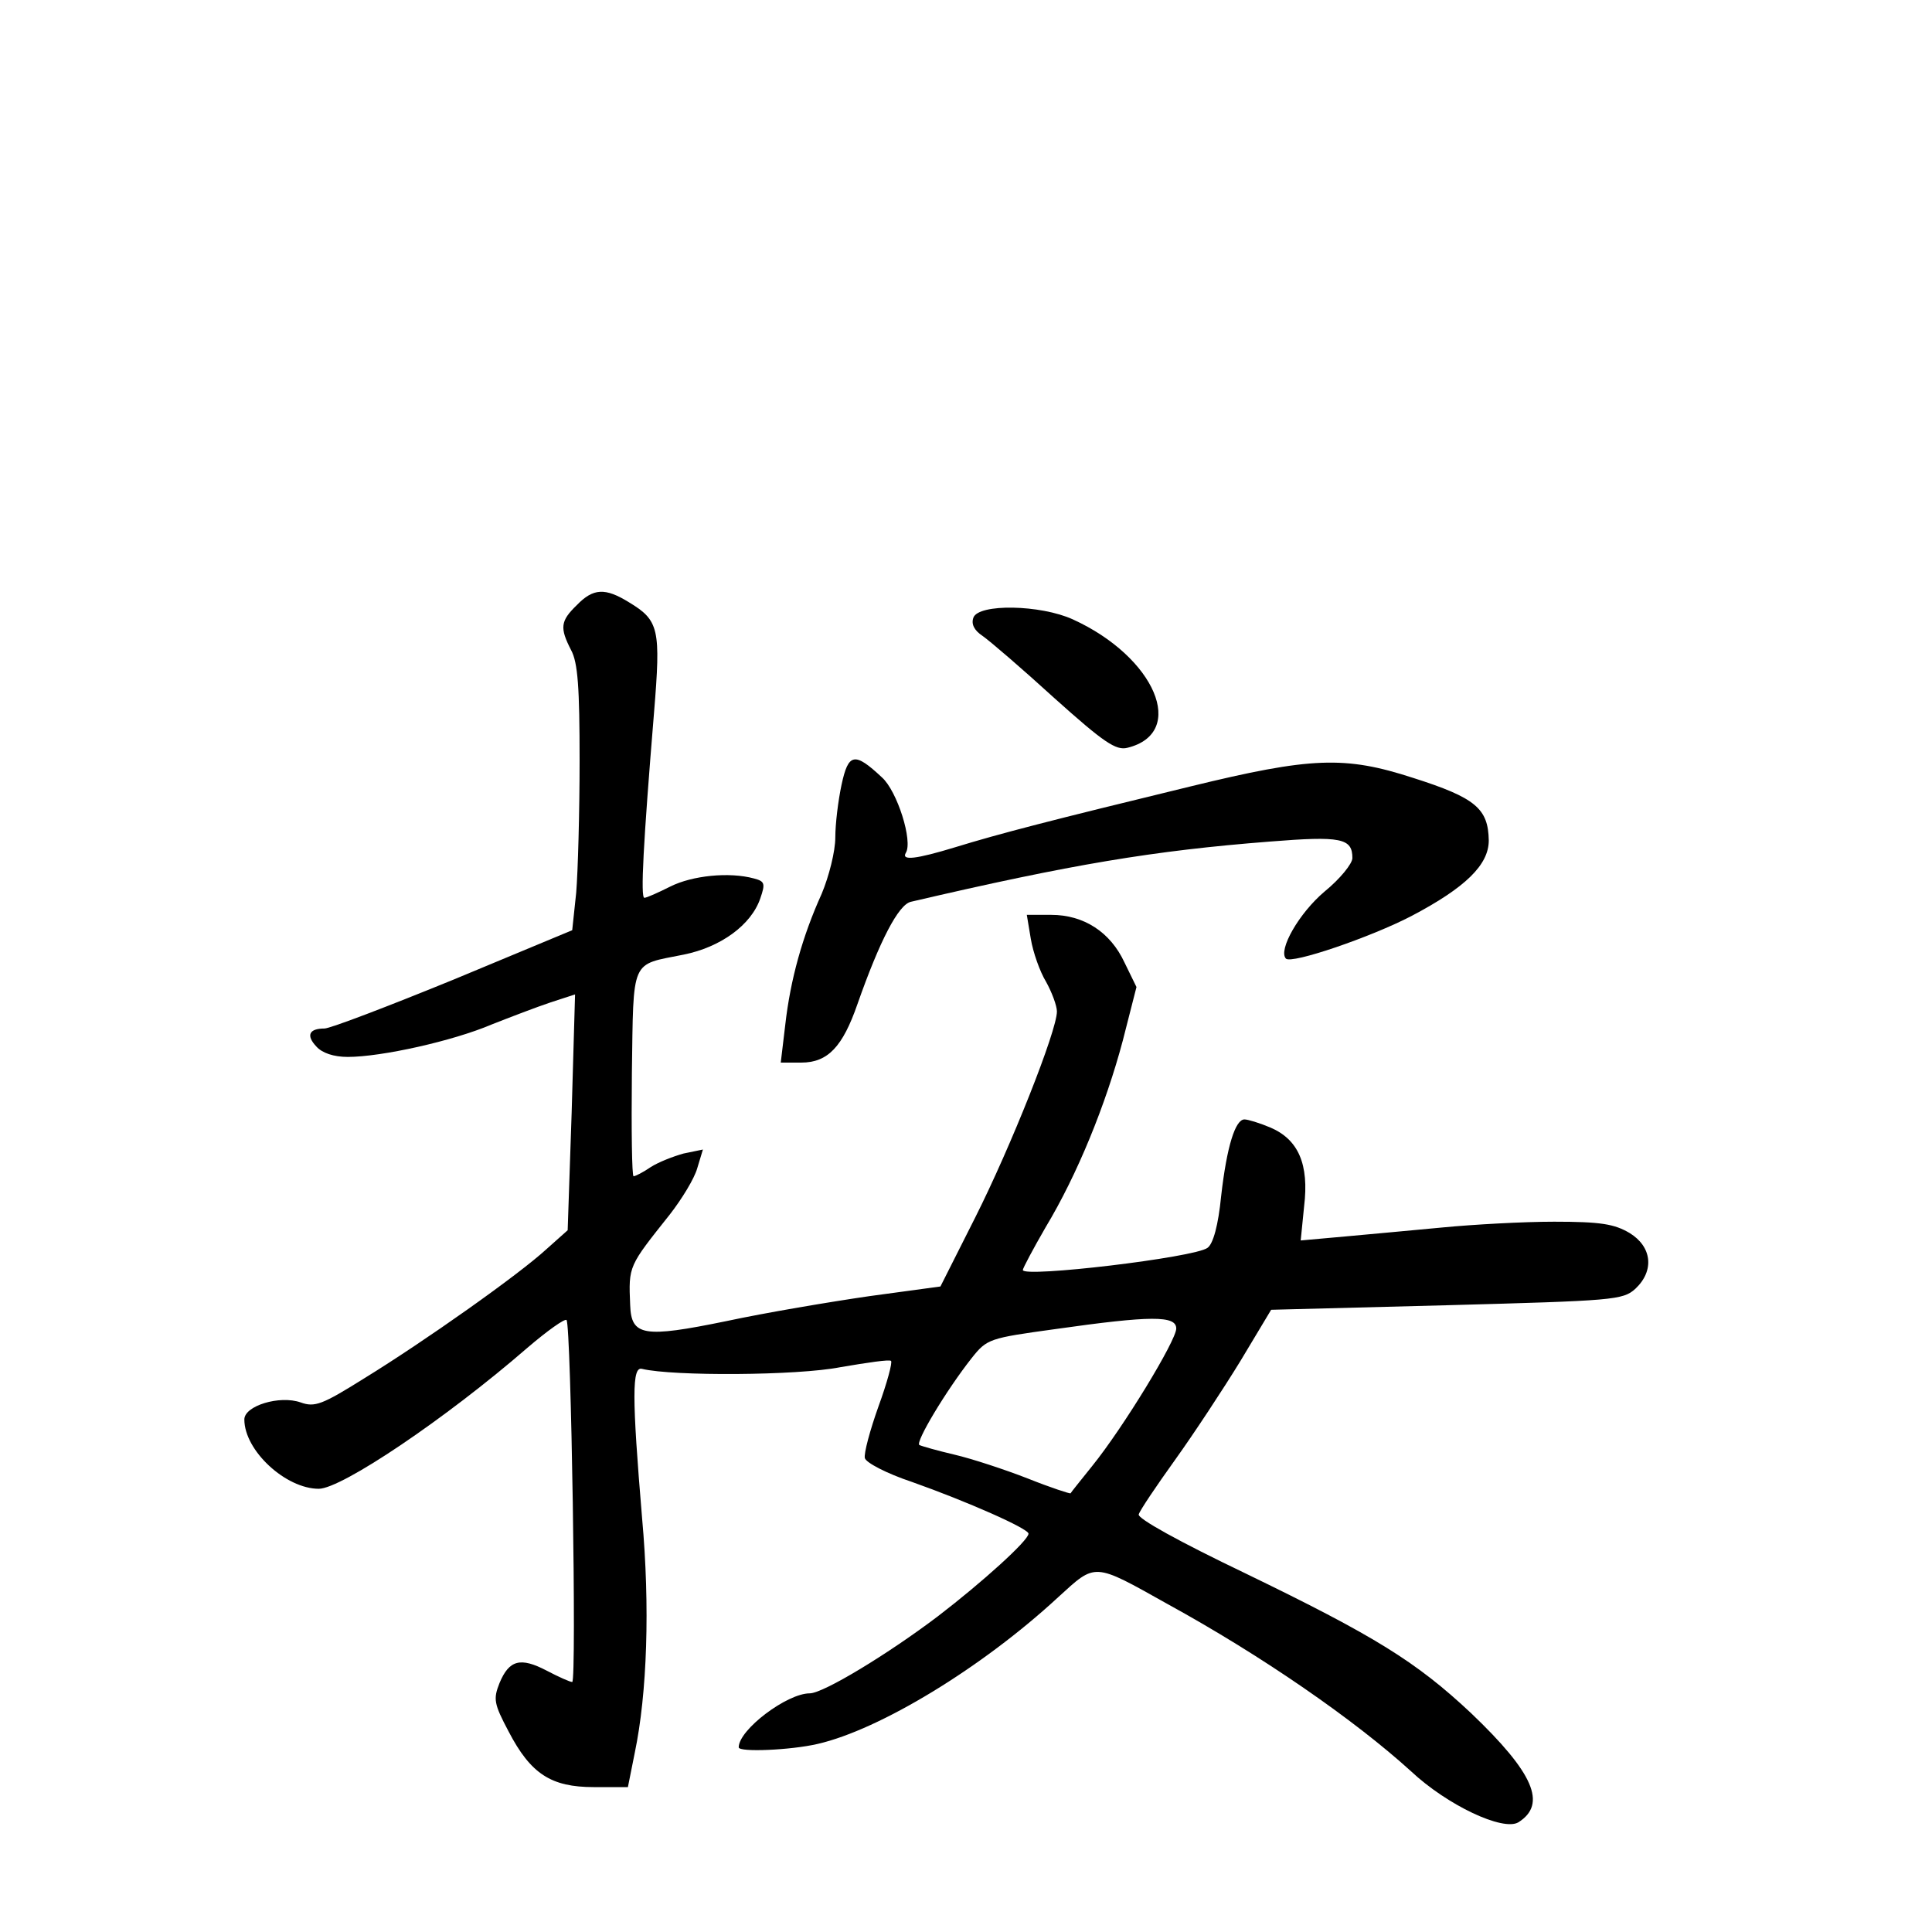 <?xml version="1.0" standalone="no"?>
<!DOCTYPE svg PUBLIC "-//W3C//DTD SVG 20010904//EN"
 "http://www.w3.org/TR/2001/REC-SVG-20010904/DTD/svg10.dtd">
<svg version="1.0" xmlns="http://www.w3.org/2000/svg"
 width="340pt" height="340pt" viewBox="0 0 340 340"
 preserveAspectRatio="xMidYMid meet">
<g transform="translate(0,340) scale(0.1,-0.1)"
fill="#000000" stroke="none">
<path d="M1015 2335 c-29 -28 -30 -40 -10 -79 12 -22 15 -66 15 -195 0 -91 -3
-196 -6 -232 l-7 -66 -209 -87 c-115 -47 -217 -86 -227 -86 -27 0 -33 -12 -14
-32 10 -11 30 -18 55 -18 59 0 185 28 253 57 33 13 80 31 104 39 l43 14 -6
-208 -7 -207 -37 -33 c-50 -46 -216 -163 -320 -227 -75 -47 -88 -52 -113 -43
-37 13 -99 -6 -99 -30 0 -55 73 -122 131 -122 40 0 223 123 367 248 35 30 66
52 69 49 8 -8 18 -637 10 -637 -4 0 -24 9 -45 20 -46 24 -66 19 -83 -22 -11
-28 -10 -36 16 -85 39 -75 75 -98 150 -98 l60 0 12 60 c22 105 27 258 13 413
-18 215 -18 268 0 263 54 -13 273 -12 349 3 47 8 87 14 89 11 3 -2 -7 -39 -22
-80 -15 -42 -26 -83 -24 -91 2 -8 38 -27 83 -42 96 -34 205 -82 205 -91 0 -12
-82 -86 -159 -145 -87 -66 -202 -136 -226 -136 -40 0 -125 -64 -125 -95 0 -9
92 -5 139 6 109 25 289 134 423 258 67 61 61 62 193 -12 166 -91 329 -204 428
-294 64 -60 162 -106 189 -90 51 32 27 87 -83 192 -97 91 -170 136 -397 246
-117 56 -191 97 -188 104 2 7 31 50 64 96 33 46 85 125 115 174 l54 90 309 8
c294 8 310 9 332 29 34 32 29 74 -10 98 -27 16 -51 20 -133 20 -55 0 -143 -5
-195 -10 -52 -5 -130 -12 -173 -16 l-78 -7 6 60 c9 74 -10 118 -60 139 -19 8
-39 14 -45 14 -16 0 -31 -47 -41 -135 -5 -51 -14 -84 -24 -91 -22 -17 -325
-53 -325 -39 0 3 18 37 40 75 56 93 106 216 136 329 l24 94 -21 43 c-25 54
-72 84 -129 84 l-43 0 7 -42 c4 -24 16 -58 27 -76 10 -18 19 -42 19 -52 0 -34
-81 -238 -144 -363 l-61 -121 -125 -17 c-69 -10 -182 -29 -252 -44 -146 -30
-167 -26 -169 28 -3 70 -3 68 70 160 21 27 43 63 48 81 l10 33 -34 -7 c-18 -5
-44 -15 -58 -24 -13 -9 -27 -16 -30 -16 -3 0 -4 82 -3 181 3 205 -3 190 91
209 65 13 119 52 135 99 9 26 8 30 -11 35 -44 12 -109 5 -147 -14 -22 -11 -42
-20 -46 -20 -7 0 -2 95 17 326 12 147 9 162 -44 194 -42 26 -63 25 -92 -5z
m1055 -1273 c0 -21 -93 -174 -148 -242 -20 -25 -37 -46 -38 -48 -1 -1 -35 10
-75 26 -41 16 -99 35 -129 42 -30 7 -58 15 -62 17 -8 4 47 96 92 153 27 34 31
35 147 51 169 24 213 24 213 1z"/>
<path d="M1713 2313 c-4 -11 1 -22 16 -32 13 -9 70 -58 127 -110 87 -78 108
-92 128 -87 106 26 49 160 -96 226 -57 26 -166 28 -175 3z"/>
<path d="M1481 2019 c-6 -28 -11 -69 -11 -93 0 -24 -11 -68 -24 -99 -34 -75
-55 -151 -64 -230 l-8 -67 36 0 c47 0 73 28 99 103 39 111 72 175 94 180 283
66 427 90 632 106 125 10 145 6 145 -29 0 -10 -22 -37 -49 -59 -45 -38 -82
-103 -68 -118 10 -10 150 38 221 75 95 50 136 90 136 133 -1 56 -23 75 -133
110 -120 39 -179 37 -392 -15 -247 -60 -336 -83 -414 -107 -69 -21 -95 -24
-87 -10 13 20 -15 109 -42 133 -48 45 -59 43 -71 -13z"/>
</g>
</svg>
